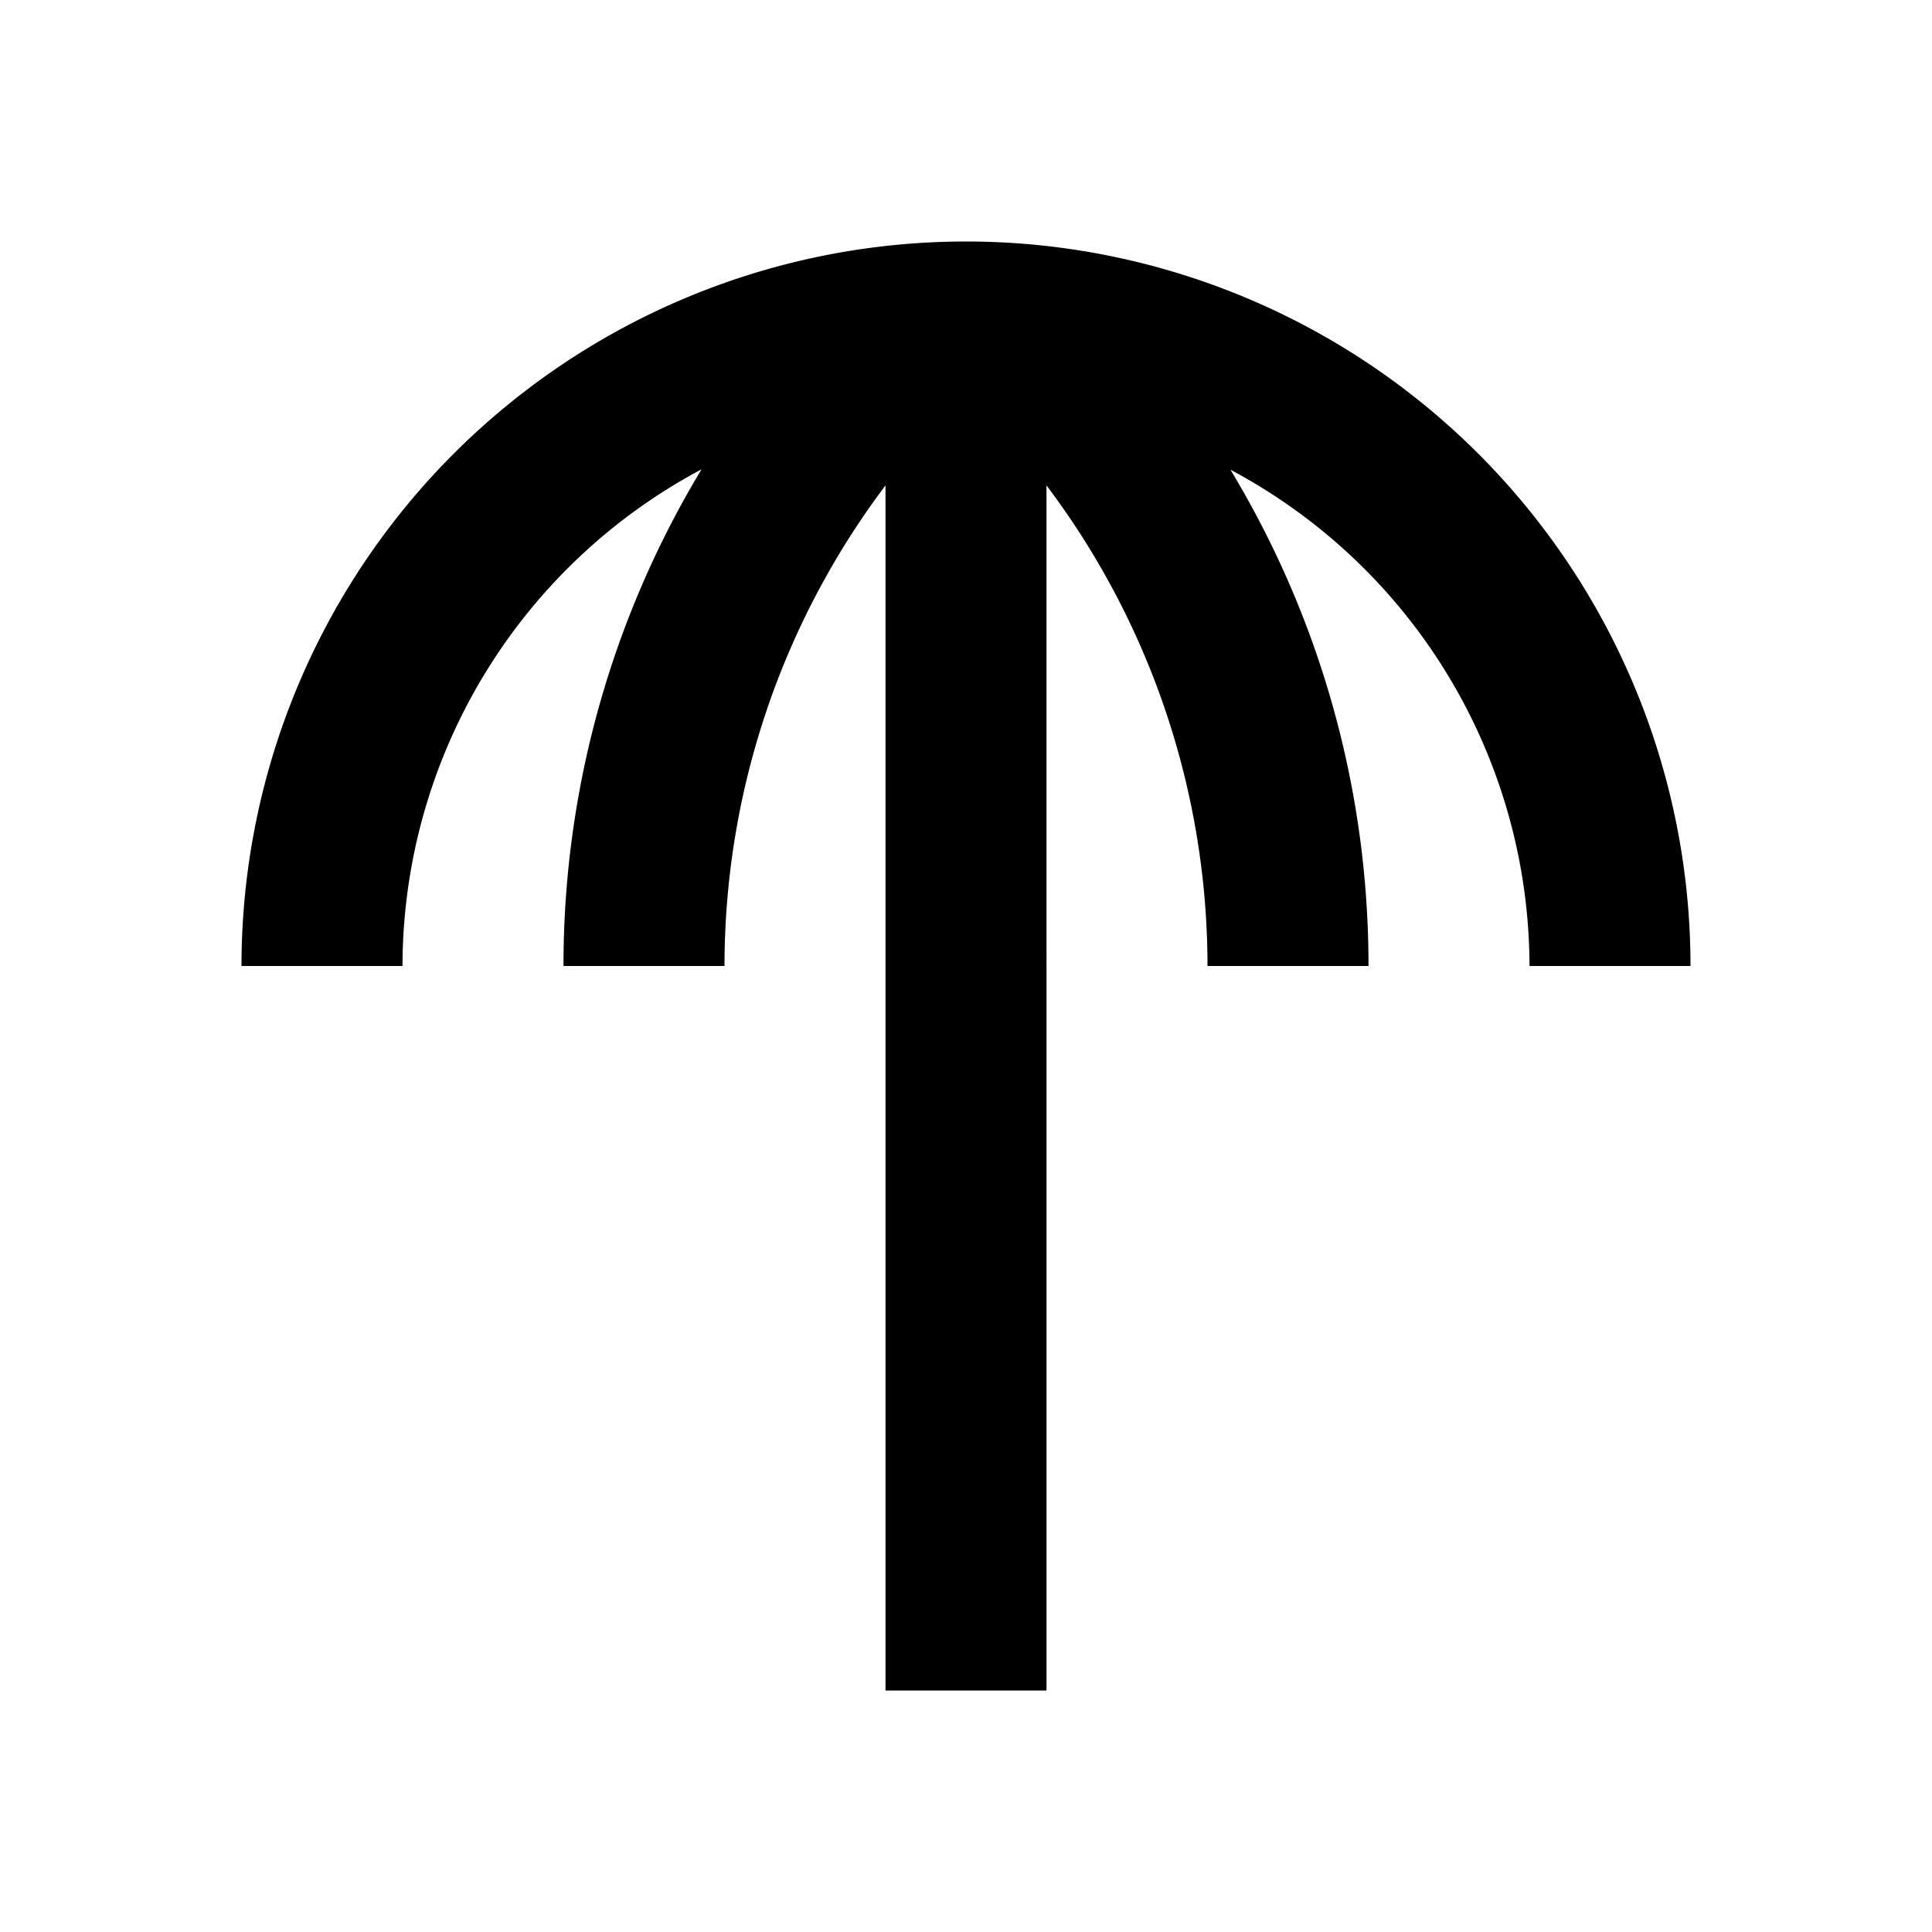<svg xmlns="http://www.w3.org/2000/svg" viewBox="0 0 48 48"><rect width="48" height="48" style="fill:none"/><path d="M38,24h4A18,18,0,0,0,6,24h4a14,14,0,0,1,7.43-12.34A23.83,23.83,0,0,0,14,24h4a19.85,19.85,0,0,1,4-11.94V42h4V12.06A19.85,19.85,0,0,1,30,24h4a23.82,23.82,0,0,0-3.43-12.33A14,14,0,0,1,38,24Z"/></svg>